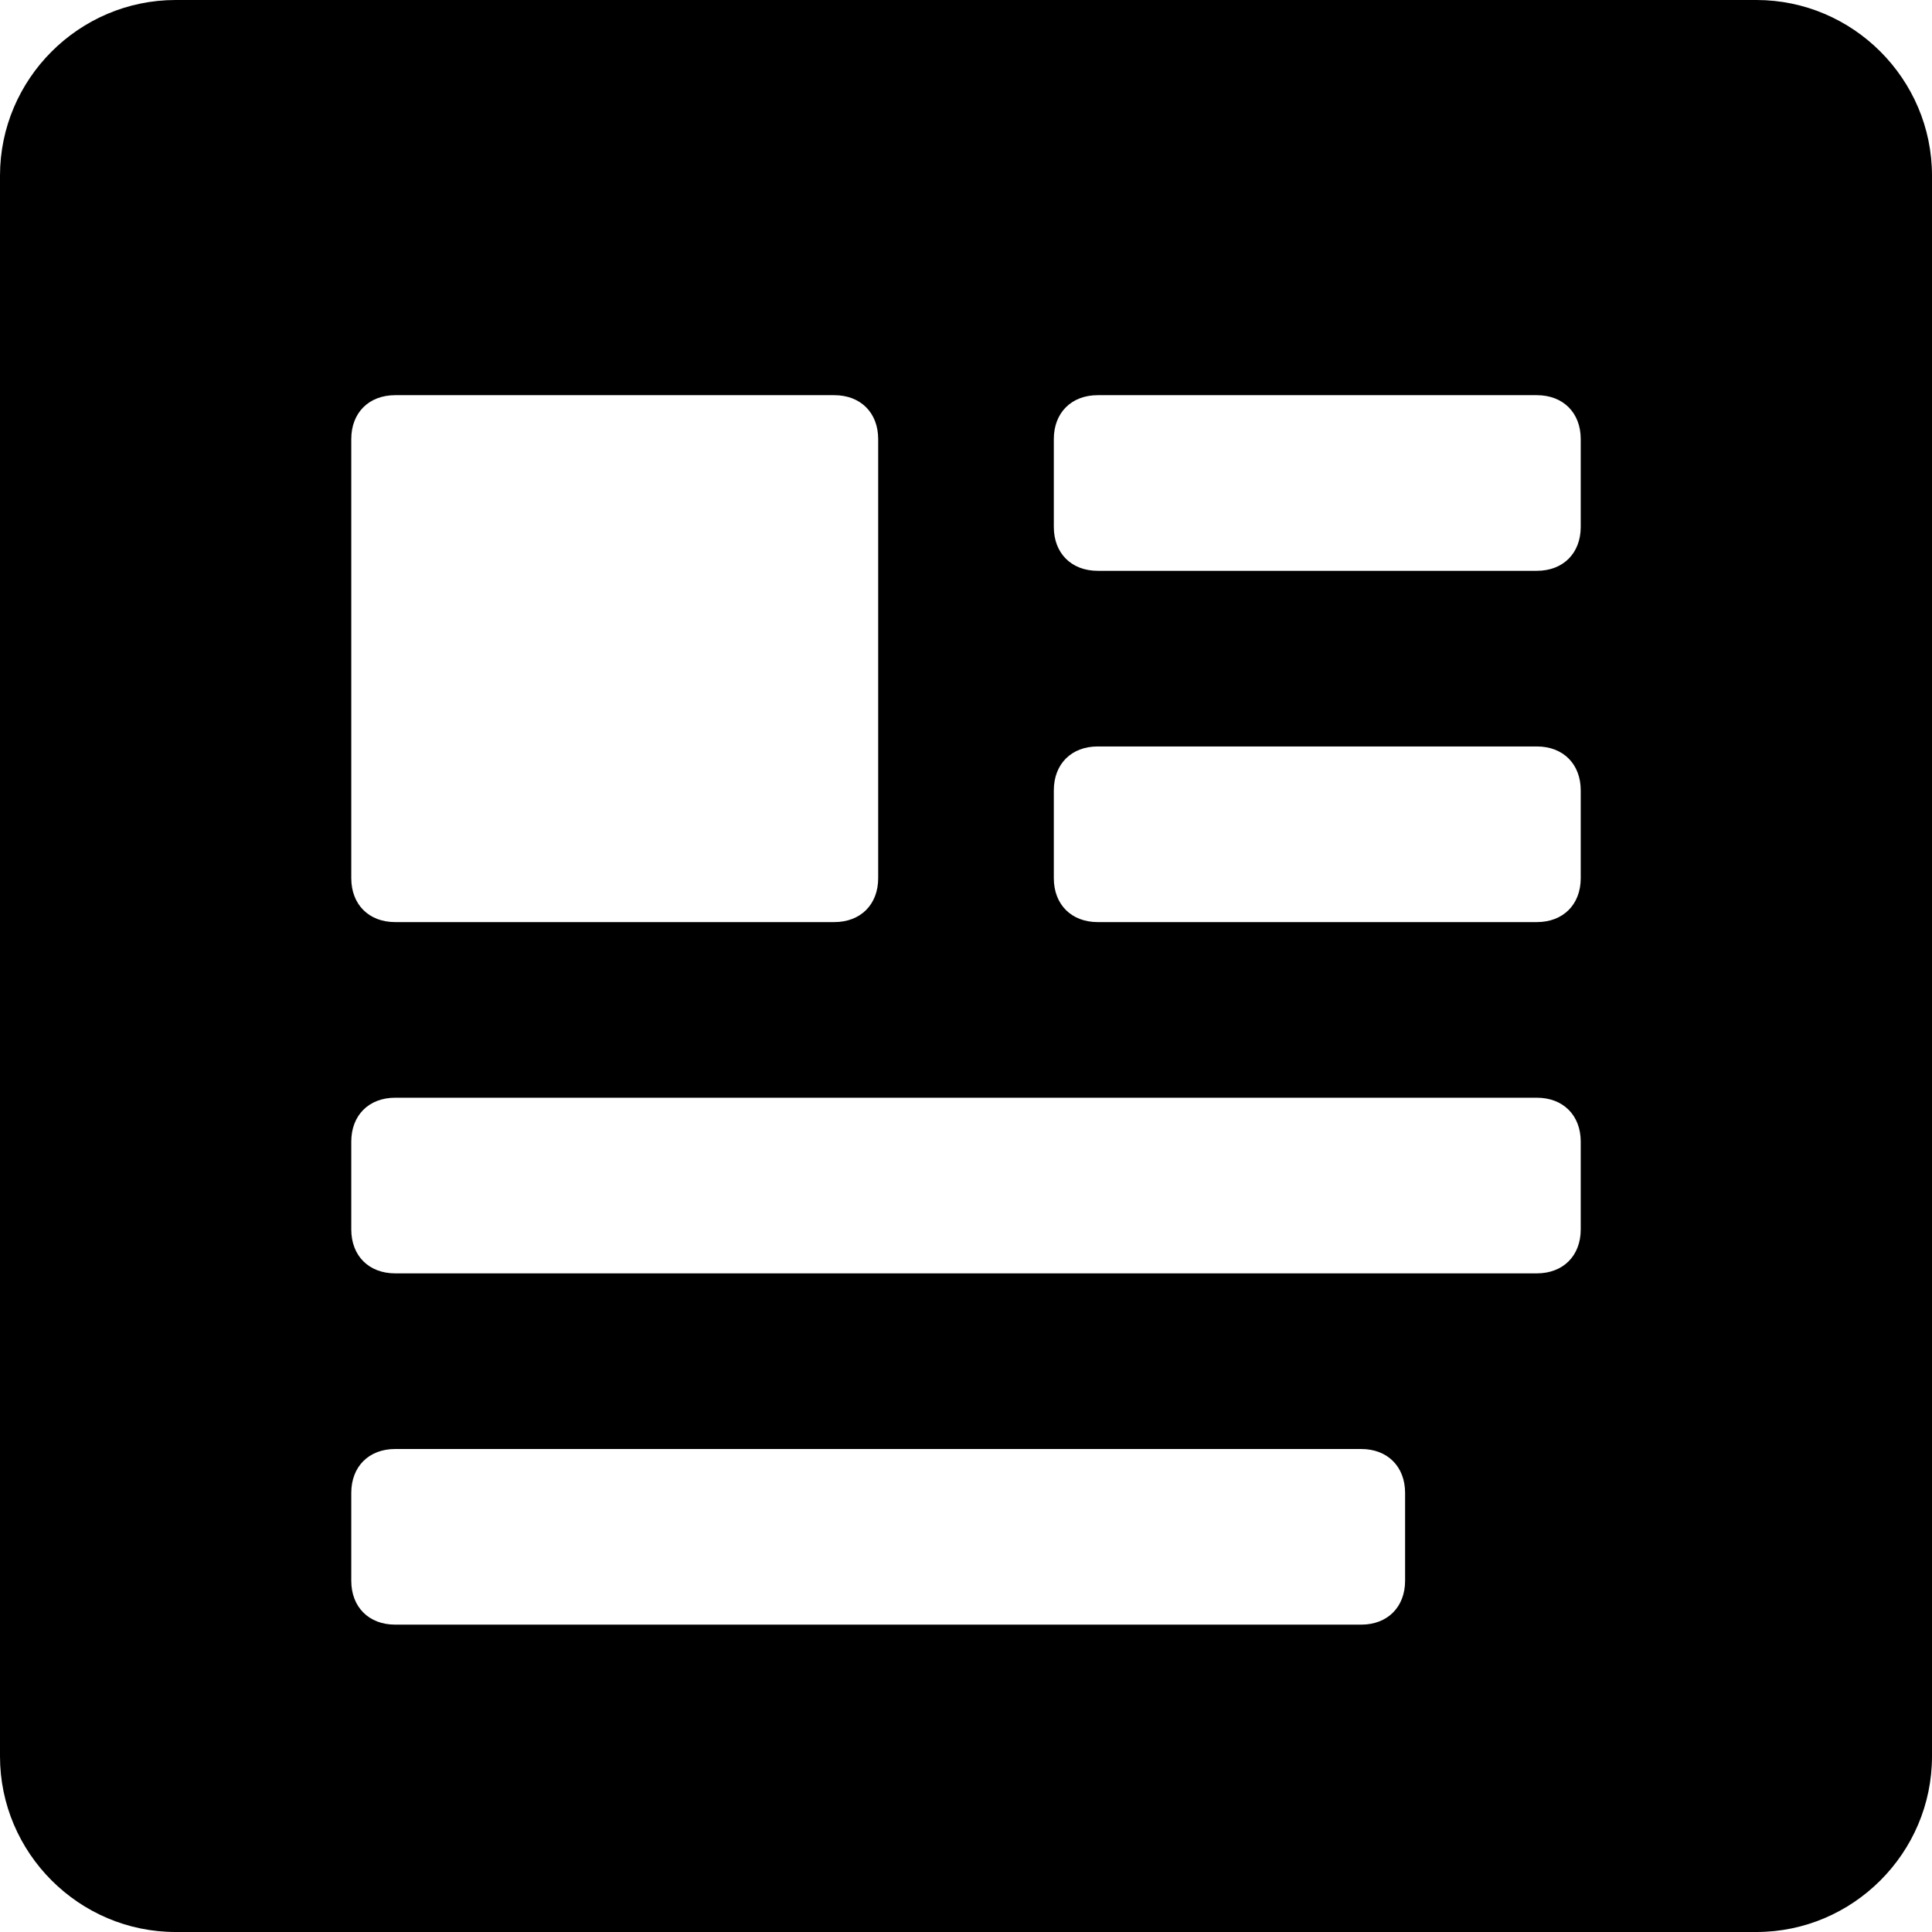 <svg width="11" height="11" viewBox="0 0 11 11" fill="none" xmlns="http://www.w3.org/2000/svg">
<path d="M10 0H1C0.45 0 0 0.45 0 1V10C0 10.55 0.45 11 1 11H10C10.55 11 11 10.55 11 10V1C11 0.45 10.55 0 10 0ZM2 2.5C2 2.35 2.1 2.25 2.25 2.25H4.75C4.9 2.25 5 2.35 5 2.5V5C5 5.15 4.9 5.25 4.75 5.25H2.25C2.1 5.25 2 5.15 2 5V2.5ZM8 9C8 9.15 7.9 9.25 7.75 9.25H2.25C2.1 9.25 2 9.15 2 9V8.5C2 8.35 2.1 8.25 2.25 8.25H7.75C7.9 8.25 8 8.35 8 8.5V9ZM9 7C9 7.15 8.9 7.25 8.75 7.25H2.25C2.1 7.25 2 7.15 2 7V6.5C2 6.35 2.1 6.25 2.25 6.25H8.75C8.9 6.25 9 6.35 9 6.5V7ZM9 5C9 5.15 8.9 5.25 8.75 5.25H6.25C6.1 5.25 6 5.15 6 5V4.5C6 4.35 6.1 4.25 6.25 4.25H8.75C8.9 4.25 9 4.35 9 4.5V5ZM9 3C9 3.15 8.9 3.25 8.75 3.25H6.25C6.1 3.25 6 3.15 6 3V2.5C6 2.35 6.1 2.25 6.25 2.25H8.75C8.9 2.25 9 2.35 9 2.5V3Z" fill="black"/>
</svg>
